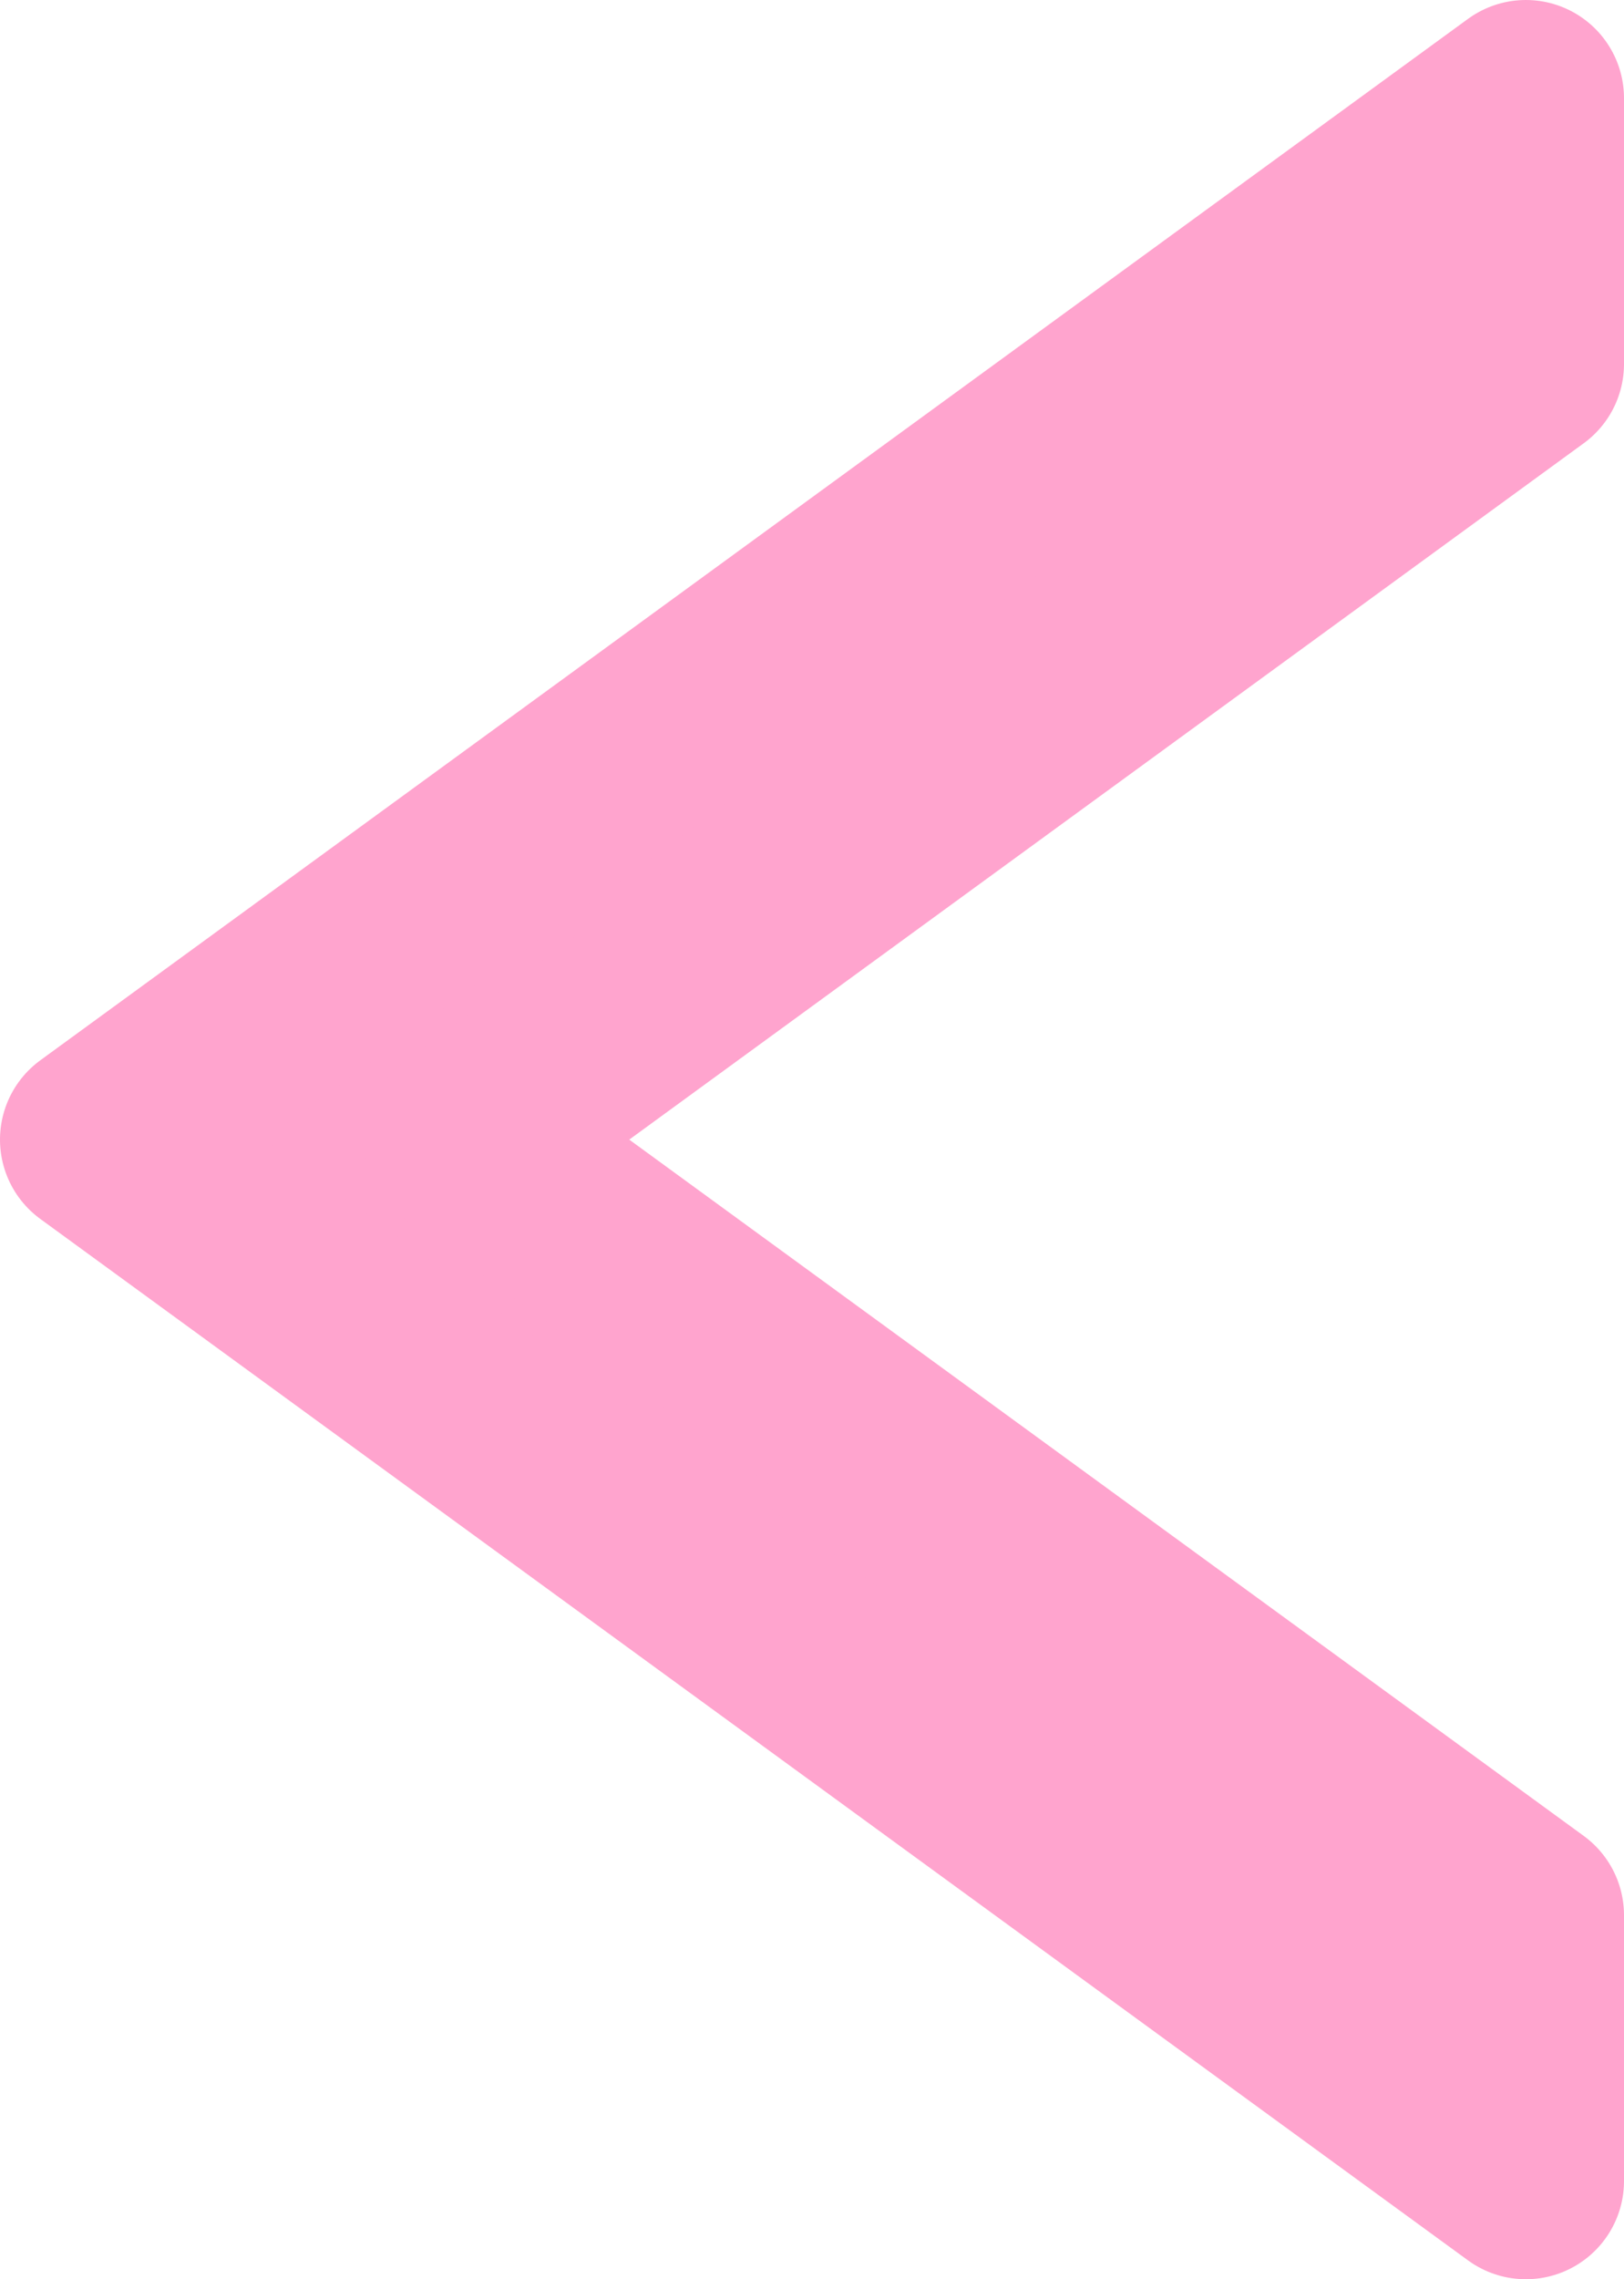 <svg xmlns="http://www.w3.org/2000/svg" width="24.822" height="34.824" viewBox="0 0 24.822 34.824"><defs><style>.a{fill:#ffa4ce;stroke:#ffa4ce;stroke-linecap:round;stroke-linejoin:round;stroke-width:3px;}</style></defs><path class="a" d="M4.062,21.822H0L15.912,0,31.824,21.822H27.763L15.912,5.572Z" transform="translate(1.5 33.324) rotate(-90)"/></svg>